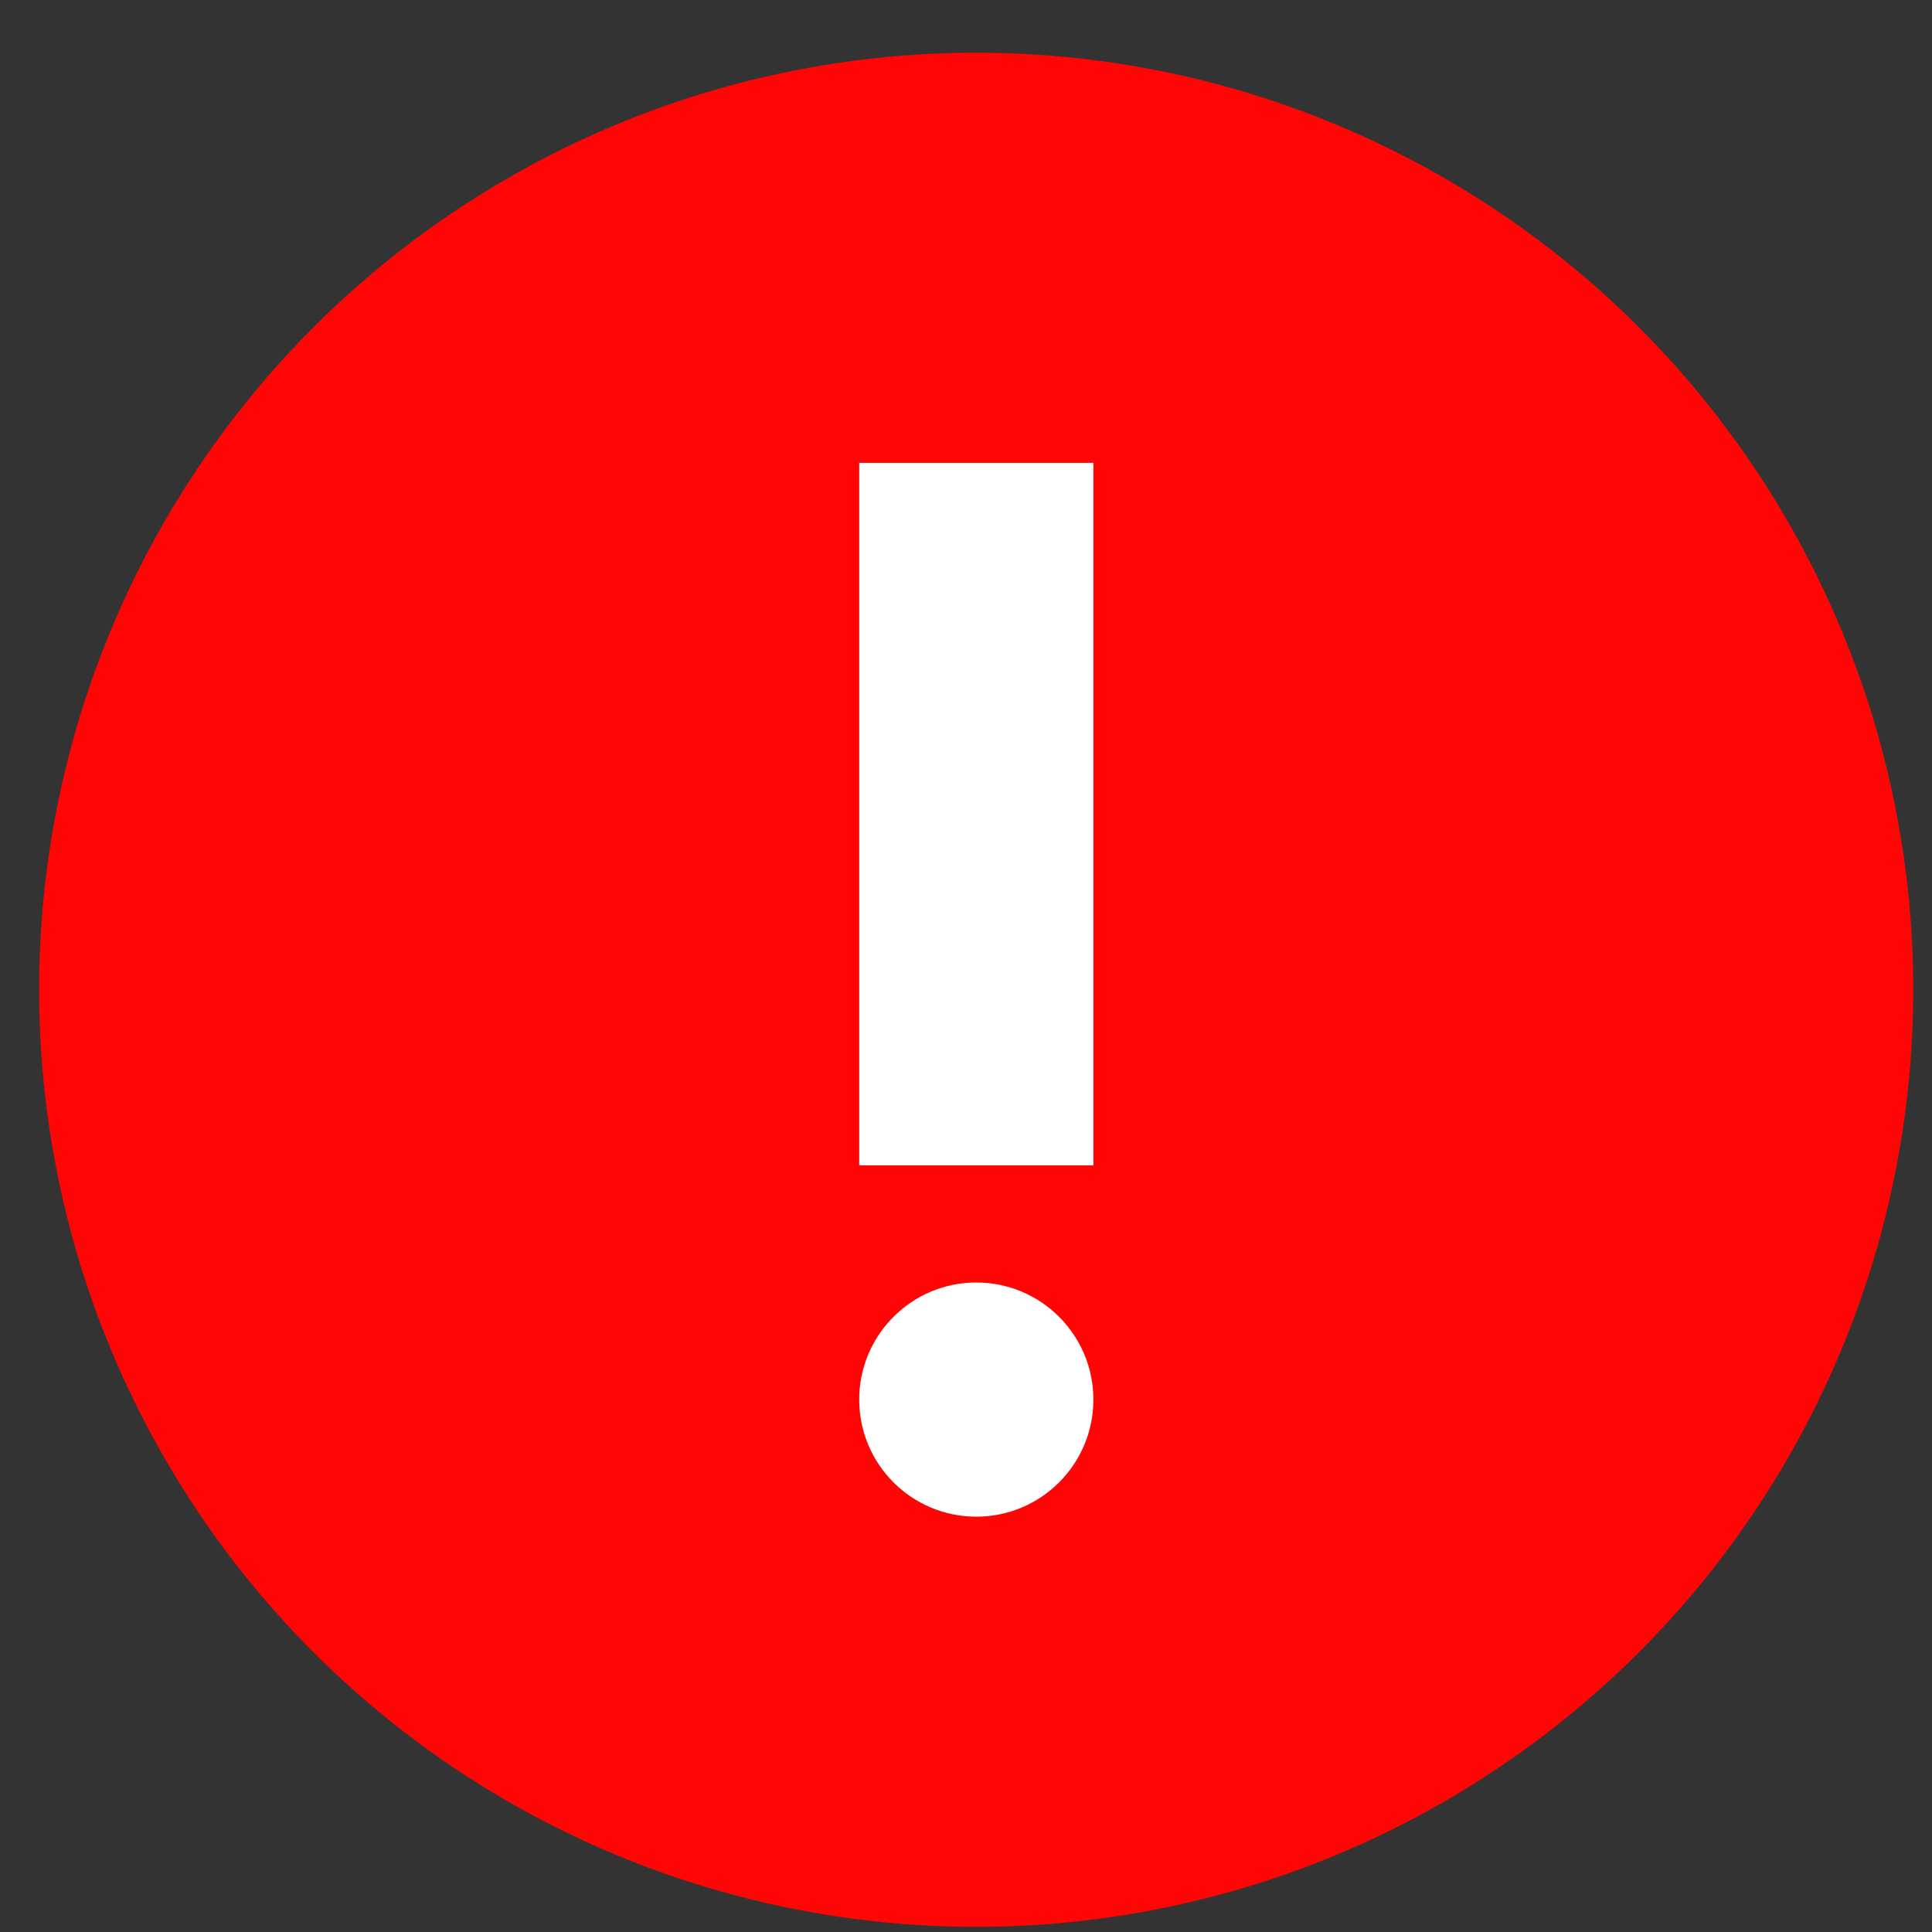 <svg width="33" height="33" viewBox="0 0 33 33" fill="none" xmlns="http://www.w3.org/2000/svg">
<rect x="0" y="0" width="33" height="33" fill="#333333" stroke="none"/>
<circle cx="16.674" cy="16.906" r="16.006" fill="#FF0505"/>
<g clip-path="url(#clip0_1405_2175)">
<path d="M16.676 25.906C17.78 25.906 18.676 25.011 18.676 23.906C18.676 22.802 17.78 21.906 16.676 21.906C15.571 21.906 14.676 22.802 14.676 23.906C14.676 25.011 15.571 25.906 16.676 25.906Z" fill="white"/>
<path d="M14.676 7.906H18.676V19.906H14.676V7.906Z" fill="white"/>
</g>
<defs>
<clipPath id="clip0_1405_2175">
<rect width="24" height="24" fill="white" transform="translate(4.676 4.906)"/>
</clipPath>
</defs>
</svg>
